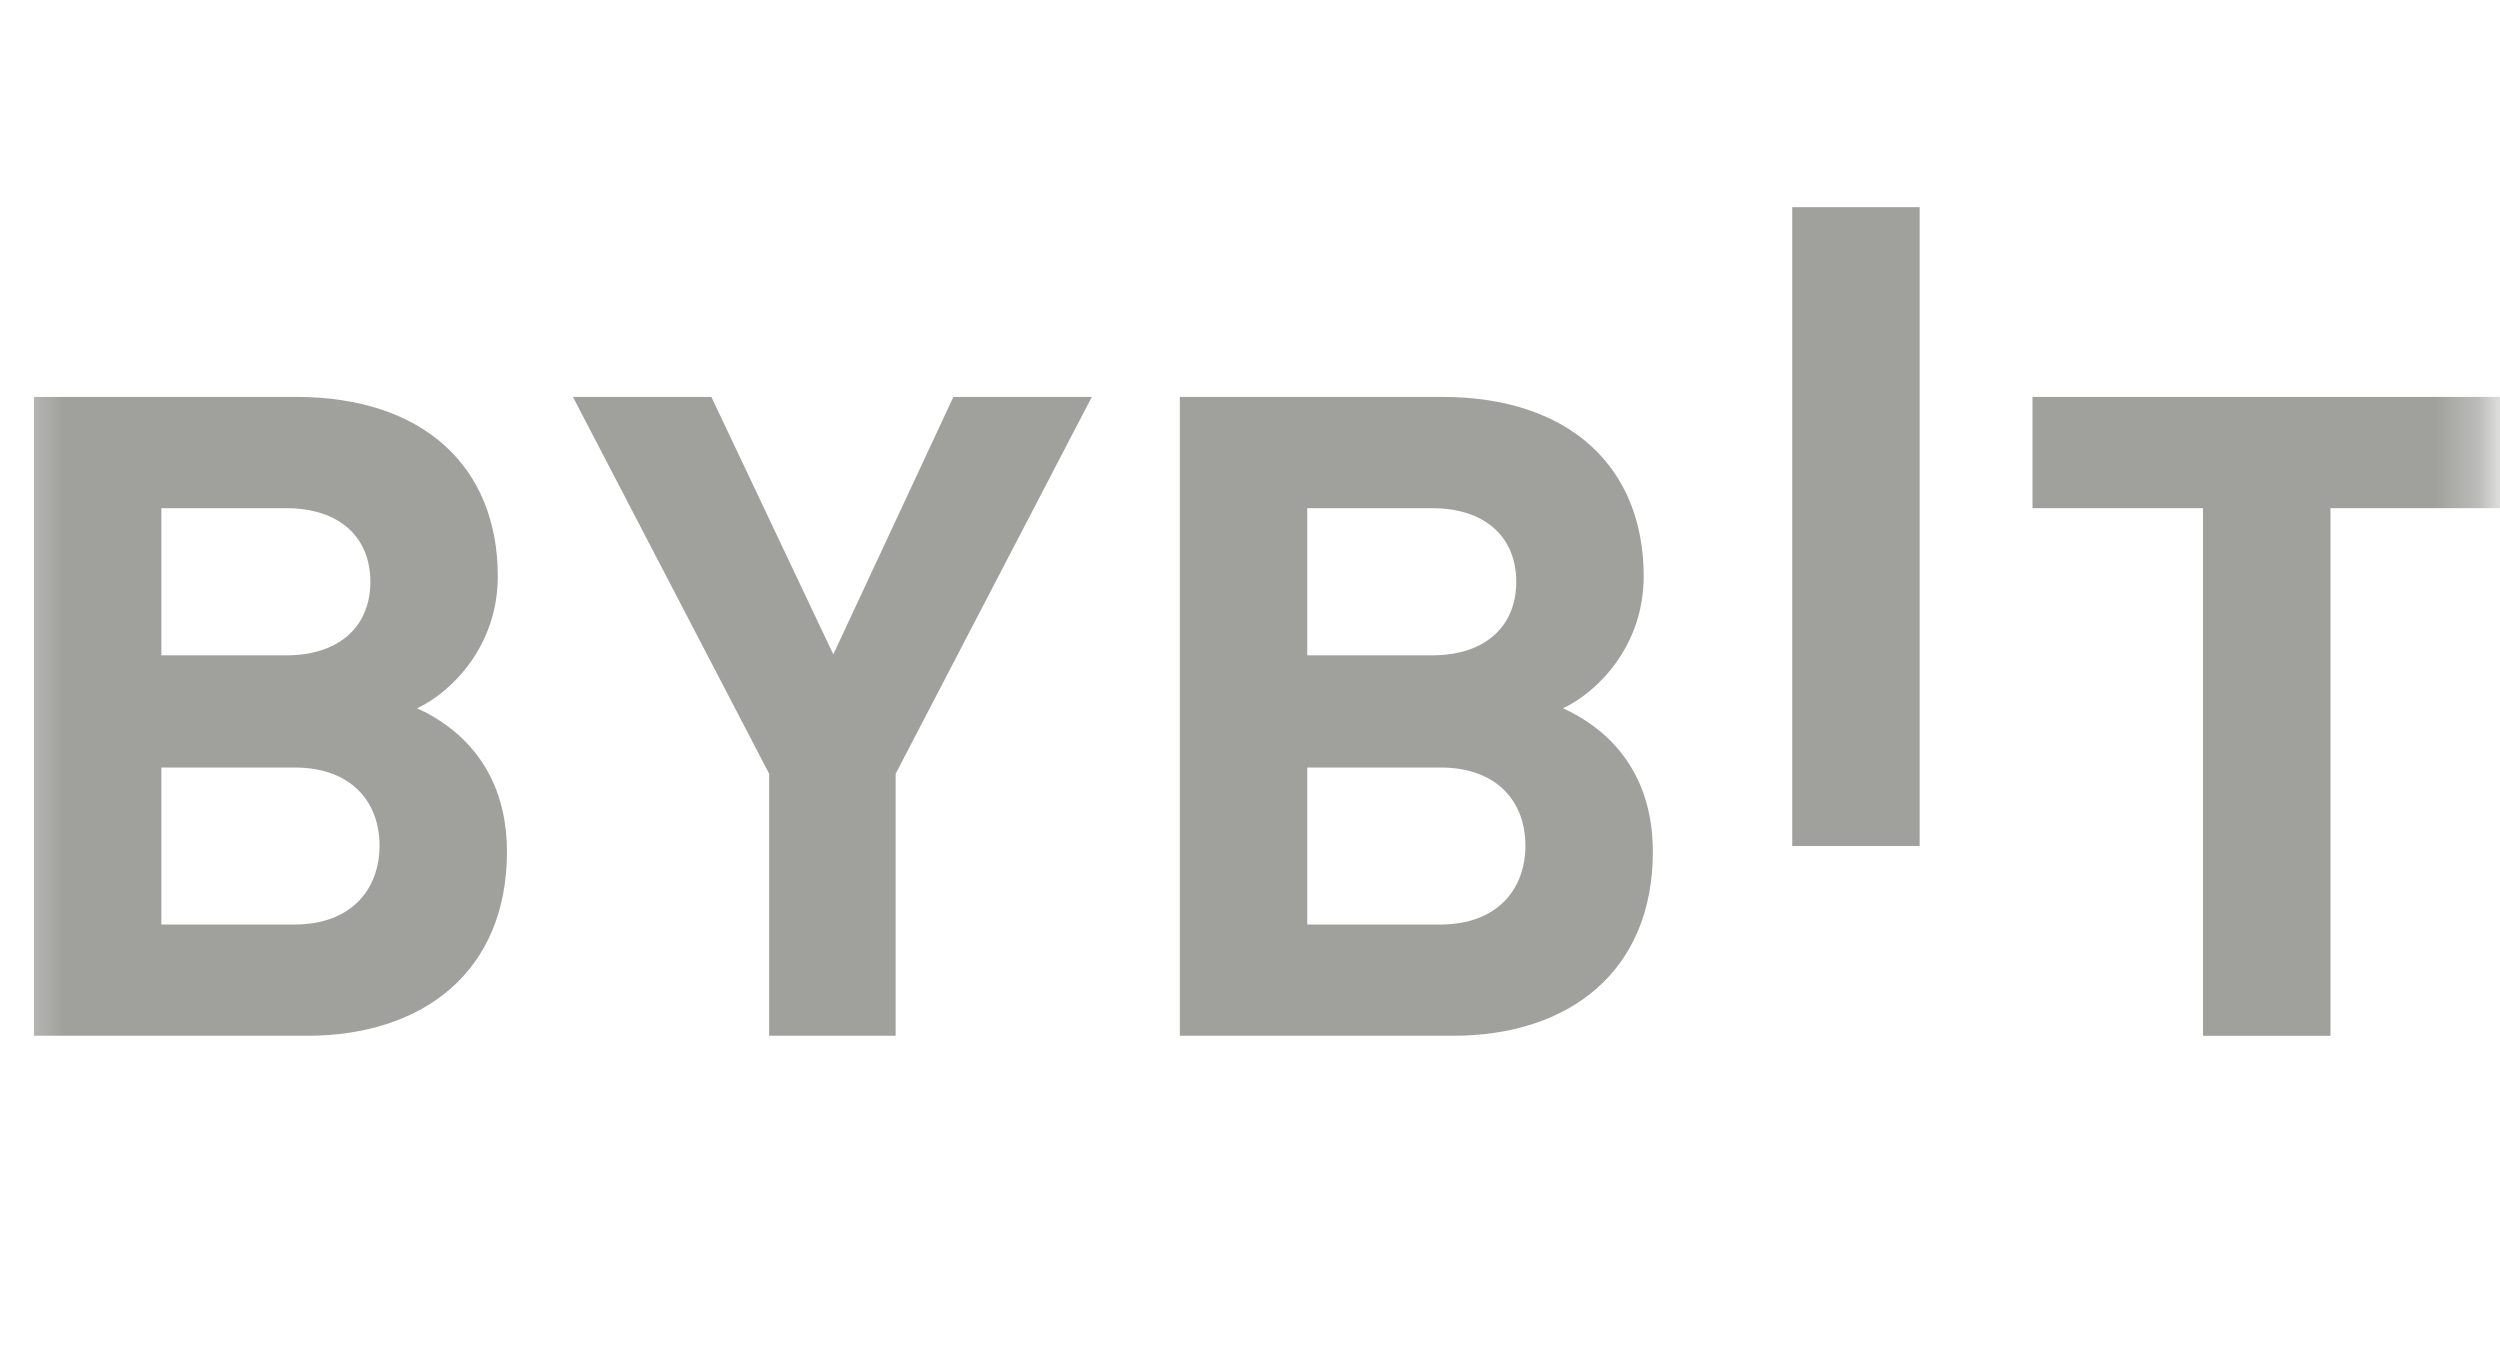 <svg width="59" height="32" viewBox="0 0 59 32" fill="none" xmlns="http://www.w3.org/2000/svg">
<mask id="mask0_169_448" style="mask-type:luminance" maskUnits="userSpaceOnUse" x="0" y="0" width="59" height="32">
<path d="M58.701 0H0.301V32H58.701V0Z" fill="white"/>
</mask>
<g mask="url(#mask0_169_448)">
<path fill-rule="evenodd" clip-rule="evenodd" d="M0.801 24.444H7.248C9.996 24.444 11.964 22.919 11.964 20.104C11.964 18.091 10.774 17.138 9.844 16.715C10.623 16.355 11.748 15.274 11.748 13.602C11.748 11.019 9.996 9.367 6.989 9.367H0.801V24.444ZM3.808 11.993H6.751C8.027 11.993 8.741 12.692 8.741 13.729C8.741 14.767 8.027 15.466 6.751 15.466H3.808V11.993ZM3.808 18.113H6.945C8.307 18.113 8.957 18.939 8.957 19.955C8.957 20.972 8.309 21.819 6.945 21.819H3.808V18.113Z" fill="#A0A19C"/>
<path d="M21.137 24.444V18.261L25.767 9.367H22.5L19.666 15.444L16.788 9.367H13.521L18.152 18.261V24.444H21.137Z" fill="#A0A19C"/>
<path fill-rule="evenodd" clip-rule="evenodd" d="M34.291 24.444H27.844V9.367H34.032C37.039 9.367 38.791 11.019 38.791 13.602C38.791 15.274 37.666 16.355 36.887 16.715C37.817 17.138 39.007 18.091 39.007 20.104C39.007 22.919 37.039 24.444 34.291 24.444ZM33.794 11.993H30.851V15.466H33.794C35.07 15.466 35.784 14.767 35.784 13.729C35.784 12.692 35.07 11.993 33.794 11.993ZM33.988 18.113H30.851V21.819H33.988C35.351 21.819 36 20.972 36 19.955C36 18.939 35.351 18.113 33.988 18.113Z" fill="#A0A19C"/>
<path d="M54.999 24.445V11.993H59.023V9.367H47.967V11.993H51.991V24.445H54.999Z" fill="#A0A19C"/>
<path d="M42.297 4.889V19.965H45.304V4.889H42.297Z" fill="#A0A19C"/>
</g>
</svg>
